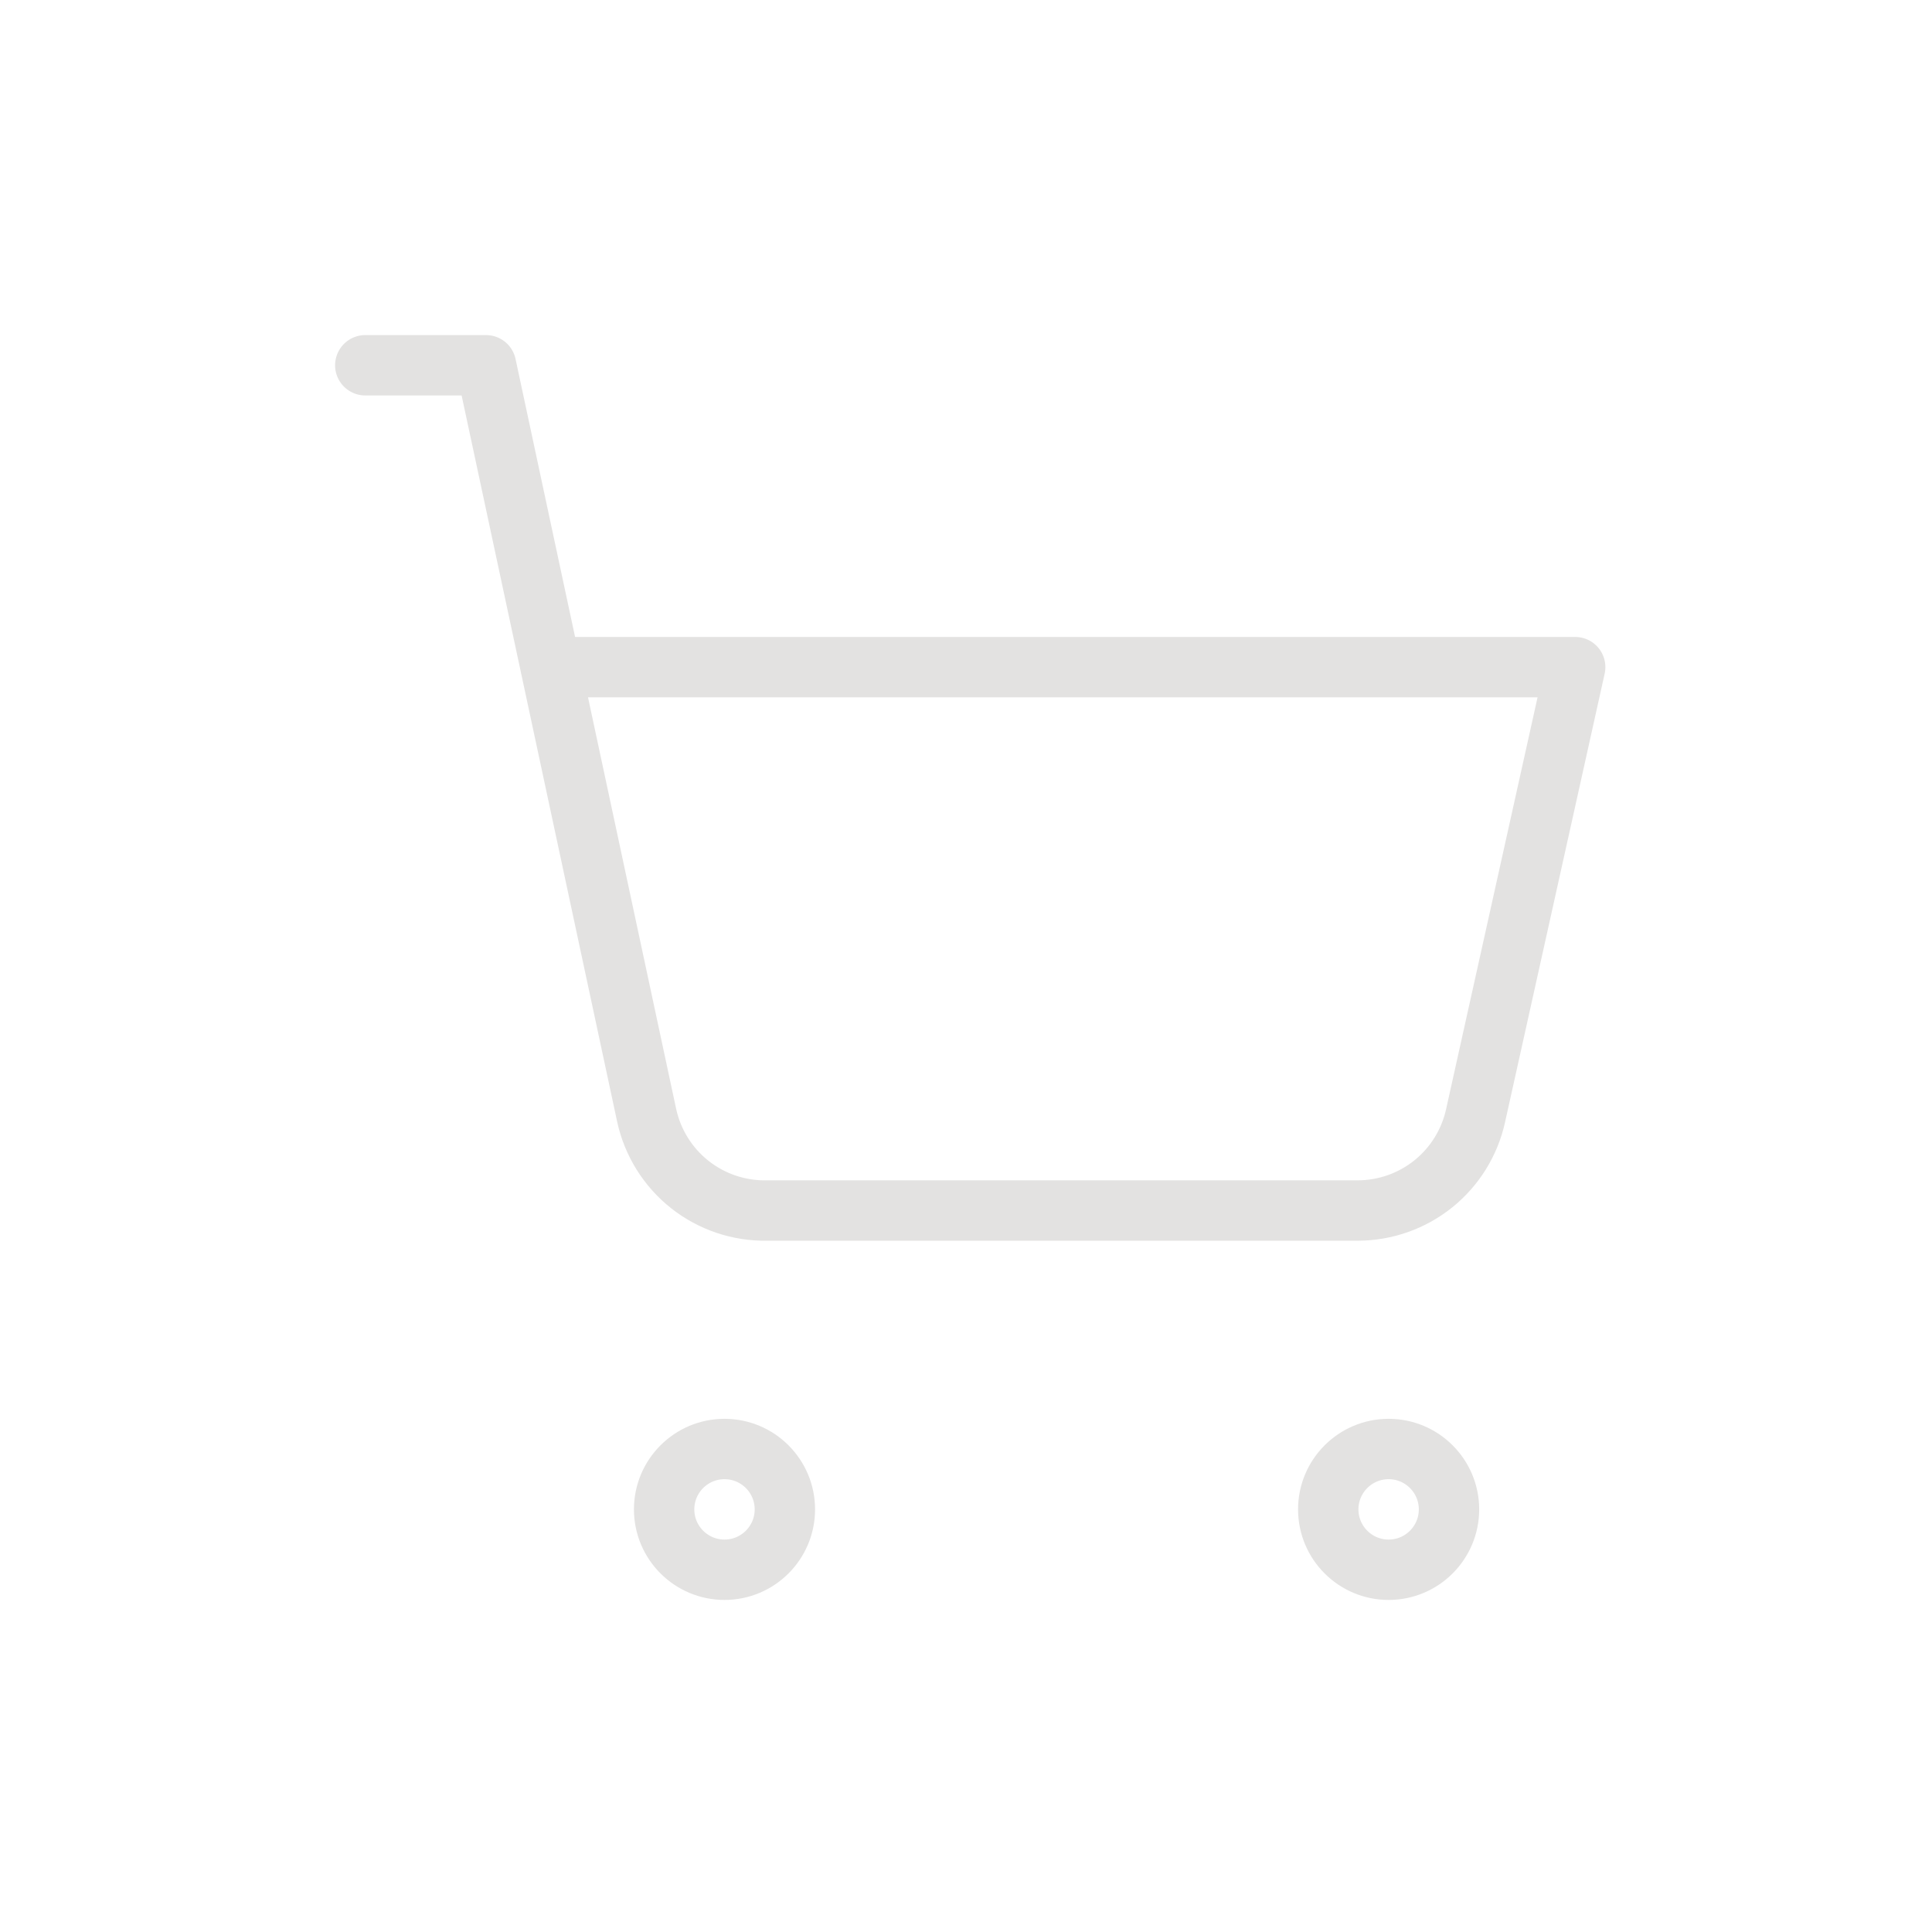 <svg width="32" height="32" viewBox="0 0 32 32" fill="none" xmlns="http://www.w3.org/2000/svg">
<path d="M12 26C12.552 26 13 25.552 13 25C13 24.448 12.552 24 12 24C11.448 24 11 24.448 11 25C11 25.552 11.448 26 12 26Z" stroke="#E3E2E1" stroke-linecap="round" stroke-linejoin="round"/>
<path d="M23 26C23.552 26 24 25.552 24 25C24 24.448 23.552 24 23 24C22.448 24 22 24.448 22 25C22 25.552 22.448 26 23 26Z" stroke="#E3E2E1" stroke-linecap="round" stroke-linejoin="round"/>
<path d="M6.05 6.05H8.05L10.71 18.47C10.808 18.925 11.061 19.331 11.426 19.62C11.791 19.908 12.245 20.06 12.71 20.05H22.49C22.945 20.049 23.387 19.893 23.741 19.608C24.096 19.322 24.342 18.924 24.44 18.48L26.09 11.05H9.12" stroke="#E3E2E1" stroke-linecap="round" stroke-linejoin="round"/>
</svg>
